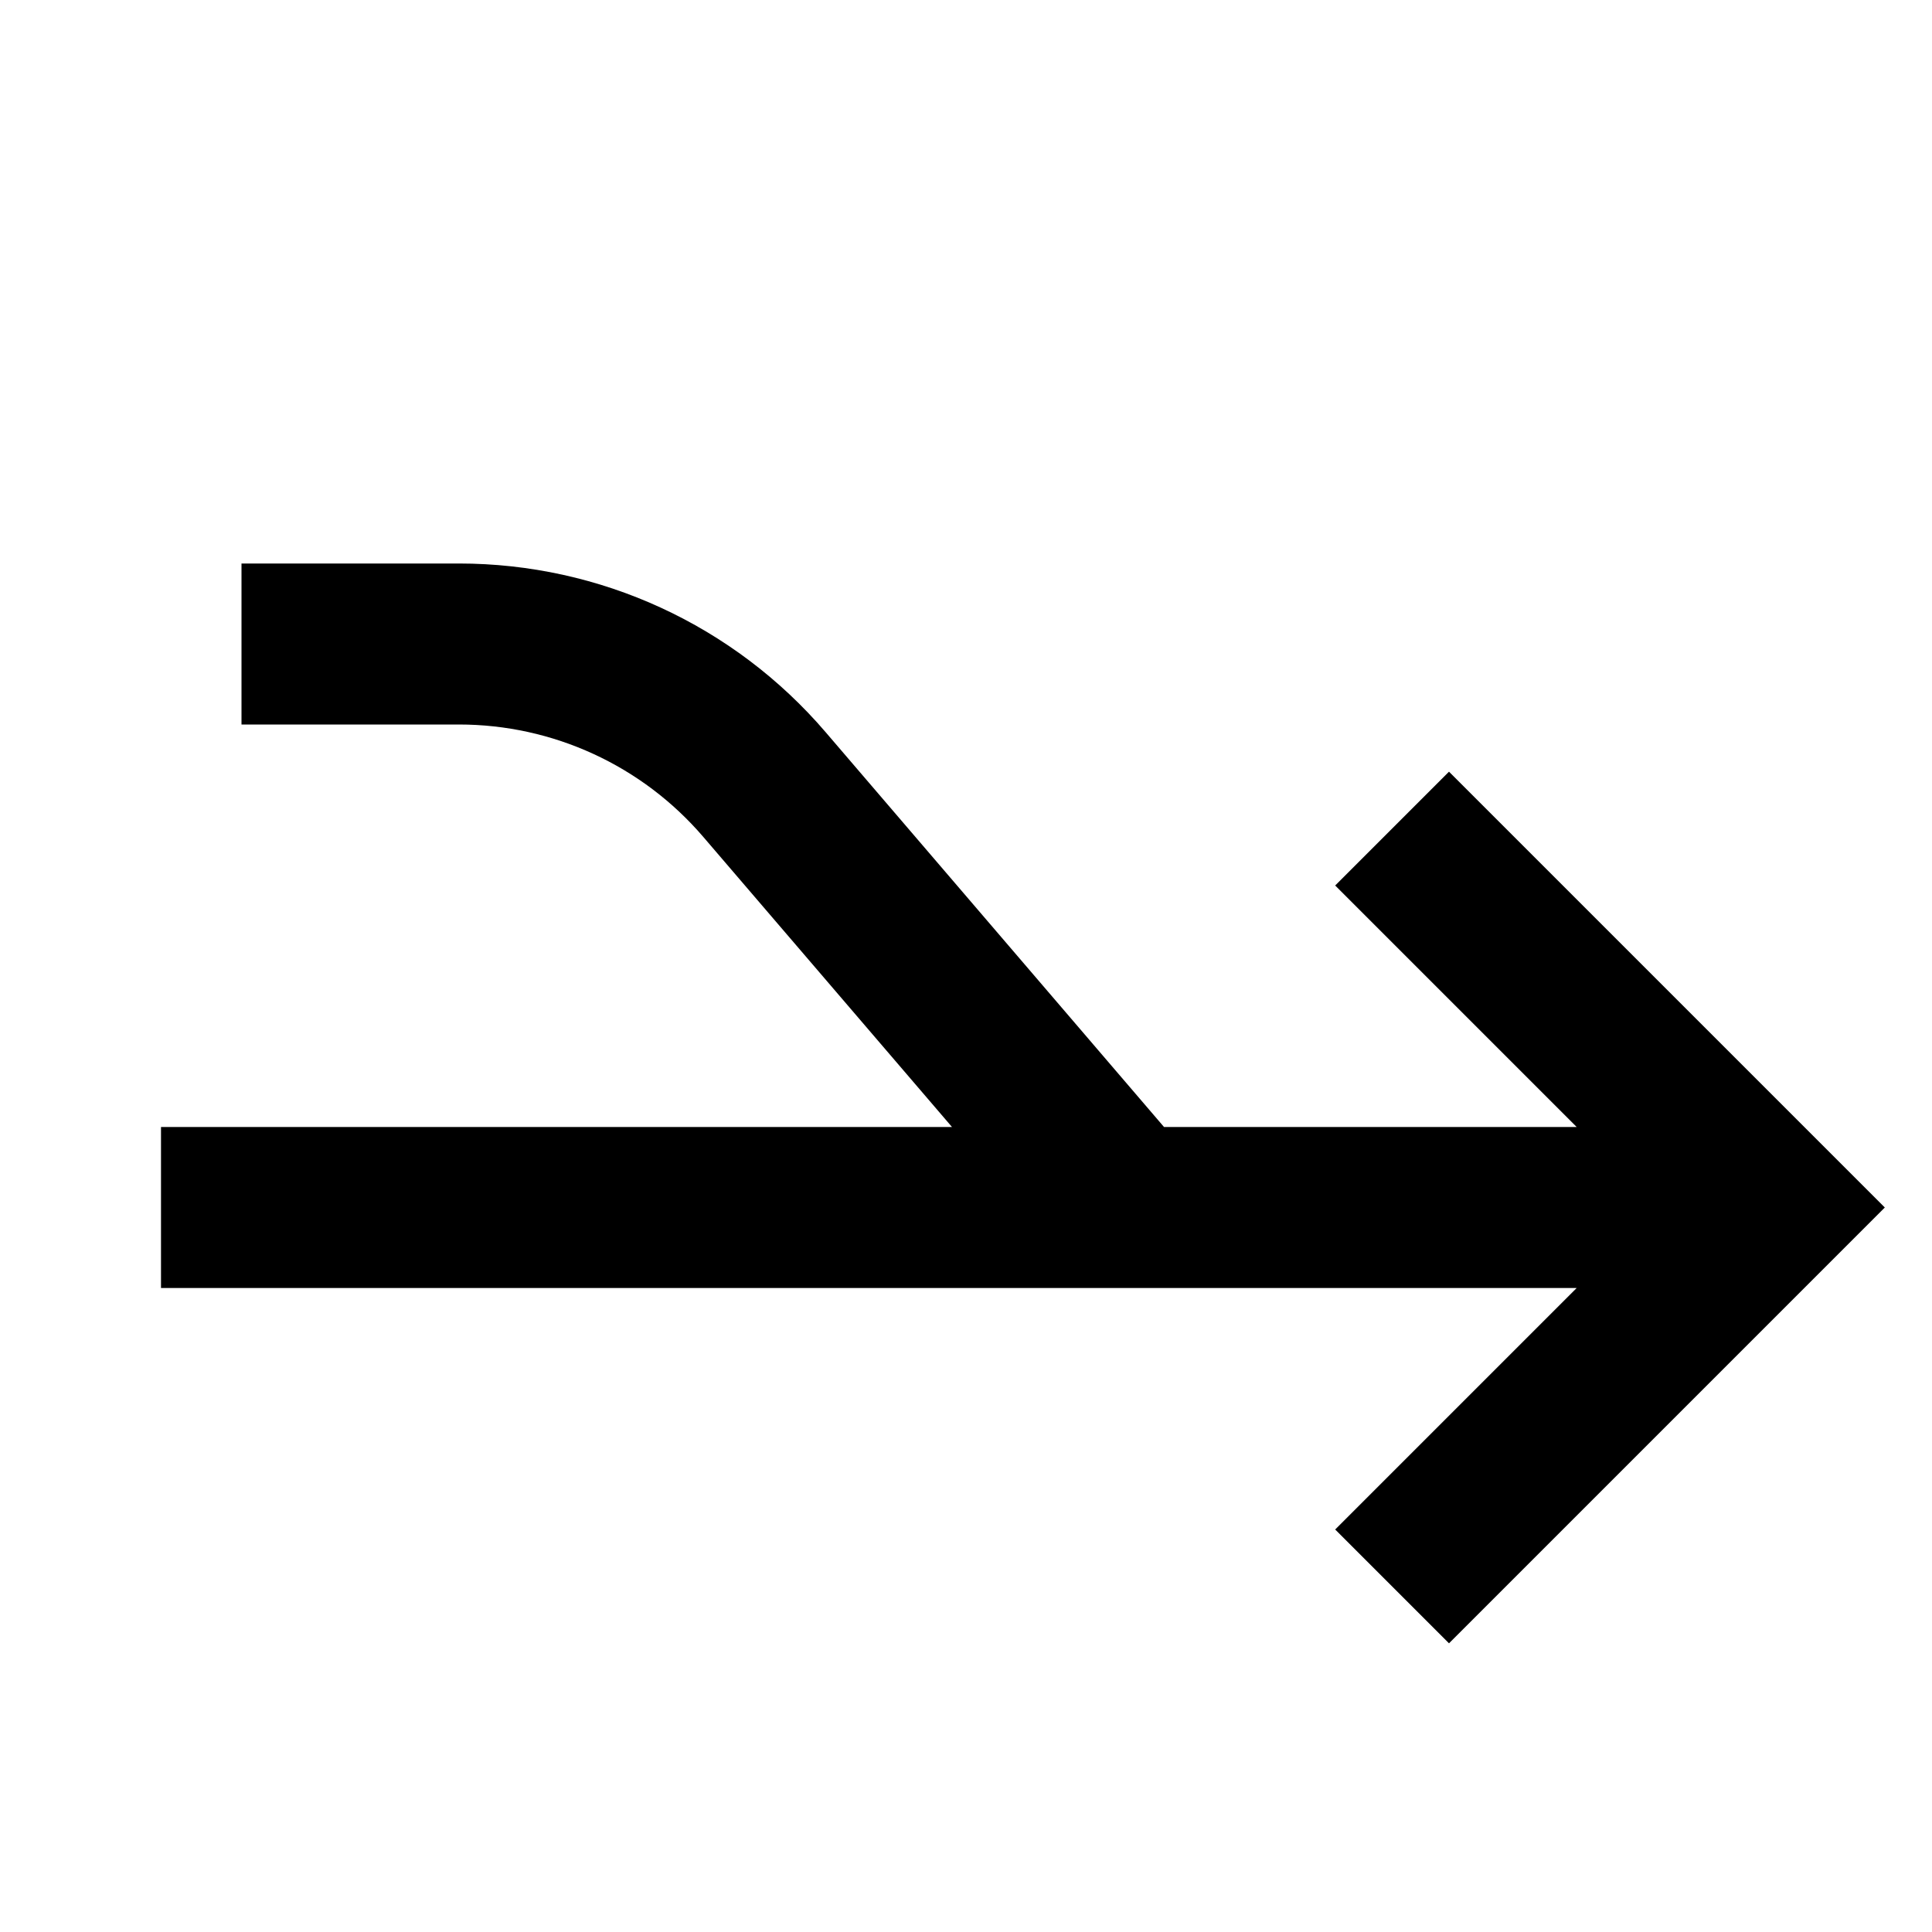 <?xml version="1.0" encoding="utf-8"?>
<!-- Generator: Adobe Illustrator 19.2.1, SVG Export Plug-In . SVG Version: 6.00 Build 0)  -->
<!DOCTYPE svg PUBLIC "-//W3C//DTD SVG 1.1//EN" "http://www.w3.org/Graphics/SVG/1.1/DTD/svg11.dtd">
<svg version="1.1" id="Layer_1" xmlns="http://www.w3.org/2000/svg" xmlns:xlink="http://www.w3.org/1999/xlink" x="0px" y="0px"
	 width="24px" height="24px" viewBox="0 0 24 24" enable-background="new 0 0 24 24" xml:space="preserve">
<path d="M18,9.586L16.586,11l3,3H14.46l-4.204-4.905C9.115,7.764,7.455,7,5.7,7H3v2h2.7c1.169,0,2.276,0.509,3.037,1.397L11.826,14
	H2v2h12h2.174h3.412l-3,3L18,20.414L23.414,15L18,9.586z"/>
</svg>
